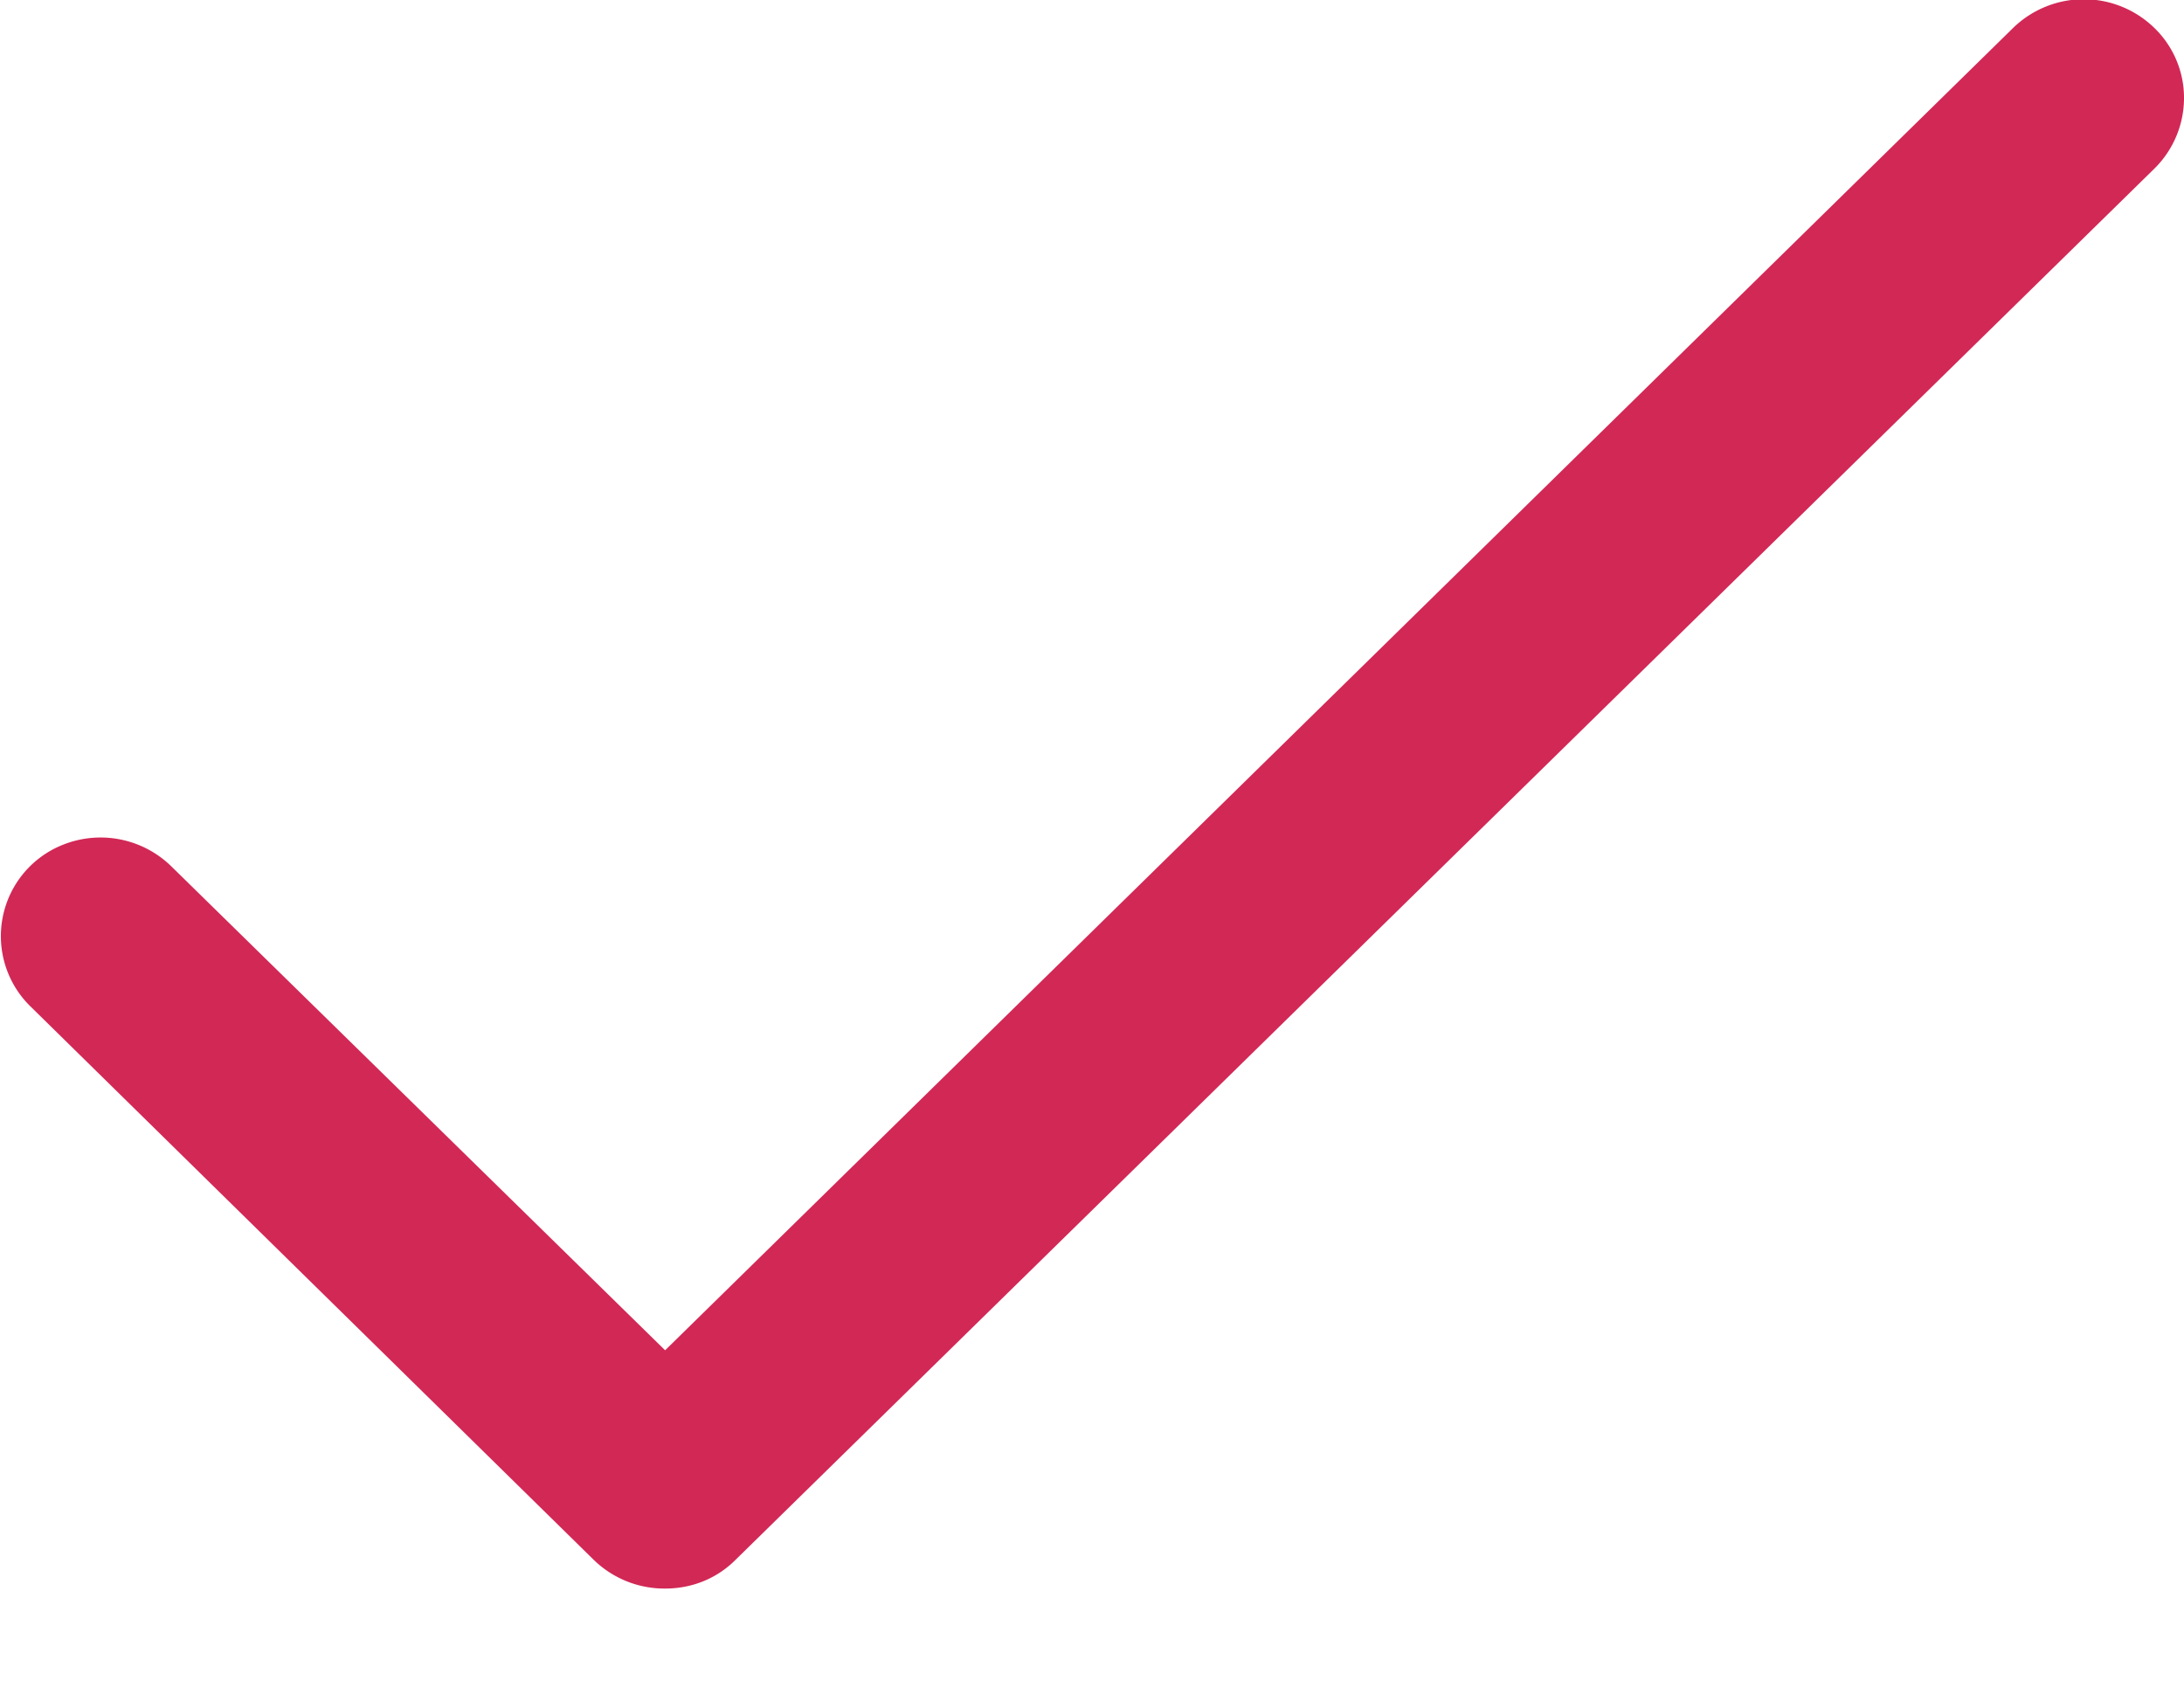 <svg width="22" height="17" xmlns="http://www.w3.org/2000/svg"><path d="M21.7.28a1.02 1.02 0 00-1.42 0L6.7 13.6 1.73 8.73a1.02 1.02 0 00-1.1-.22.99.99 0 00-.33 1.62l5.68 5.58a1.02 1.02 0 00.72.29c.27 0 .52-.1.71-.29L21.7 1.7A1 1 0 0022 1a.98.98 0 00-.3-.72z" fill="#D22856"/></svg>